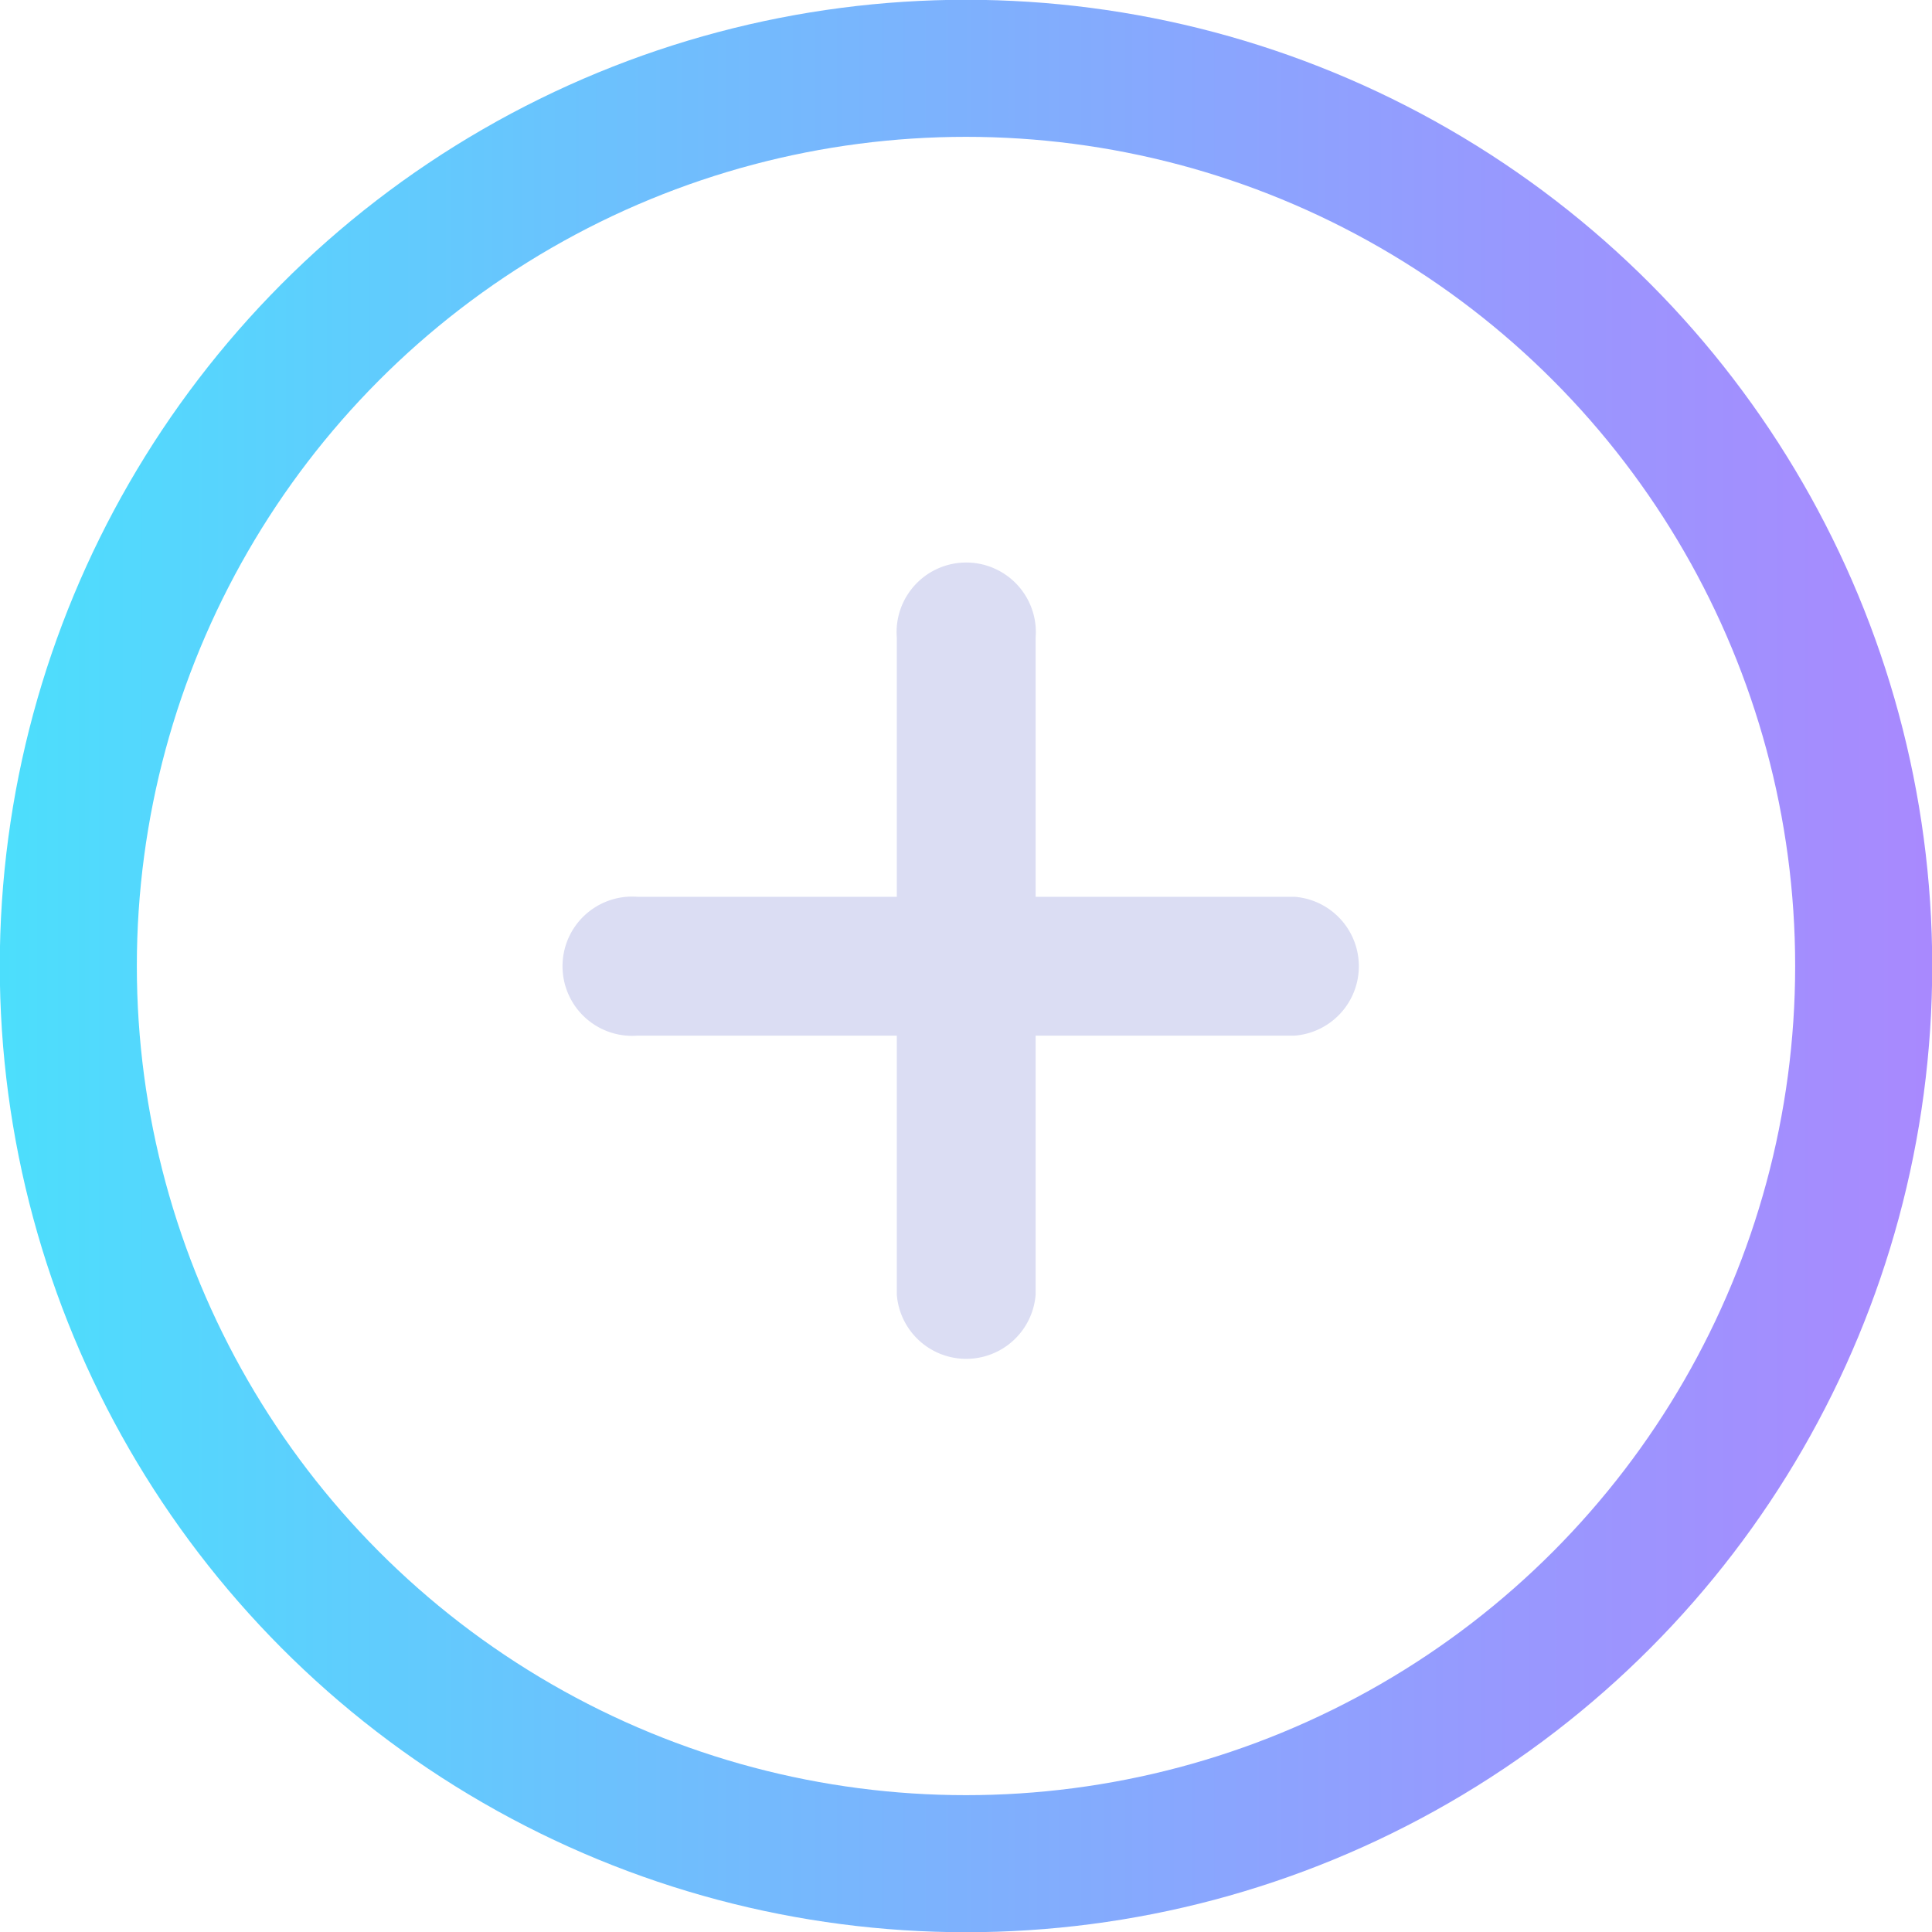 <svg xmlns="http://www.w3.org/2000/svg" xmlns:xlink="http://www.w3.org/1999/xlink" viewBox="0 0 43.84 43.84"><defs><style>.cls-1{isolation:isolate;}.cls-2{fill:none;stroke-miterlimit:10;stroke-width:3.11px;opacity:0.7;stroke:url(#Degradado_sin_nombre_7);}.cls-3{fill:#dbddf3;mix-blend-mode:luminosity;}</style><linearGradient id="Degradado_sin_nombre_7" y1="21.92" x2="43.84" y2="21.92" gradientUnits="userSpaceOnUse"><stop offset="0" stop-color="#00d1fc"/><stop offset="0.33" stop-color="#30a5fd"/><stop offset="0.78" stop-color="#6c6dfe"/><stop offset="1" stop-color="#8457ff"/></linearGradient></defs><title>mas</title><g class="cls-1"><g id="Capa_2" data-name="Capa 2"><g id="Capa_94" data-name="Capa 94"><circle class="cls-2" cx="21.92" cy="21.92" r="20.37"/><path class="cls-3" d="M29.38,20.35H23.5V14.47a1.58,1.58,0,1,0-3.15,0v5.88H14.47a1.58,1.58,0,1,0,0,3.15h5.88v5.88a1.58,1.58,0,0,0,3.15,0V23.5h5.88a1.58,1.58,0,0,0,0-3.15Z"/></g></g></g></svg>